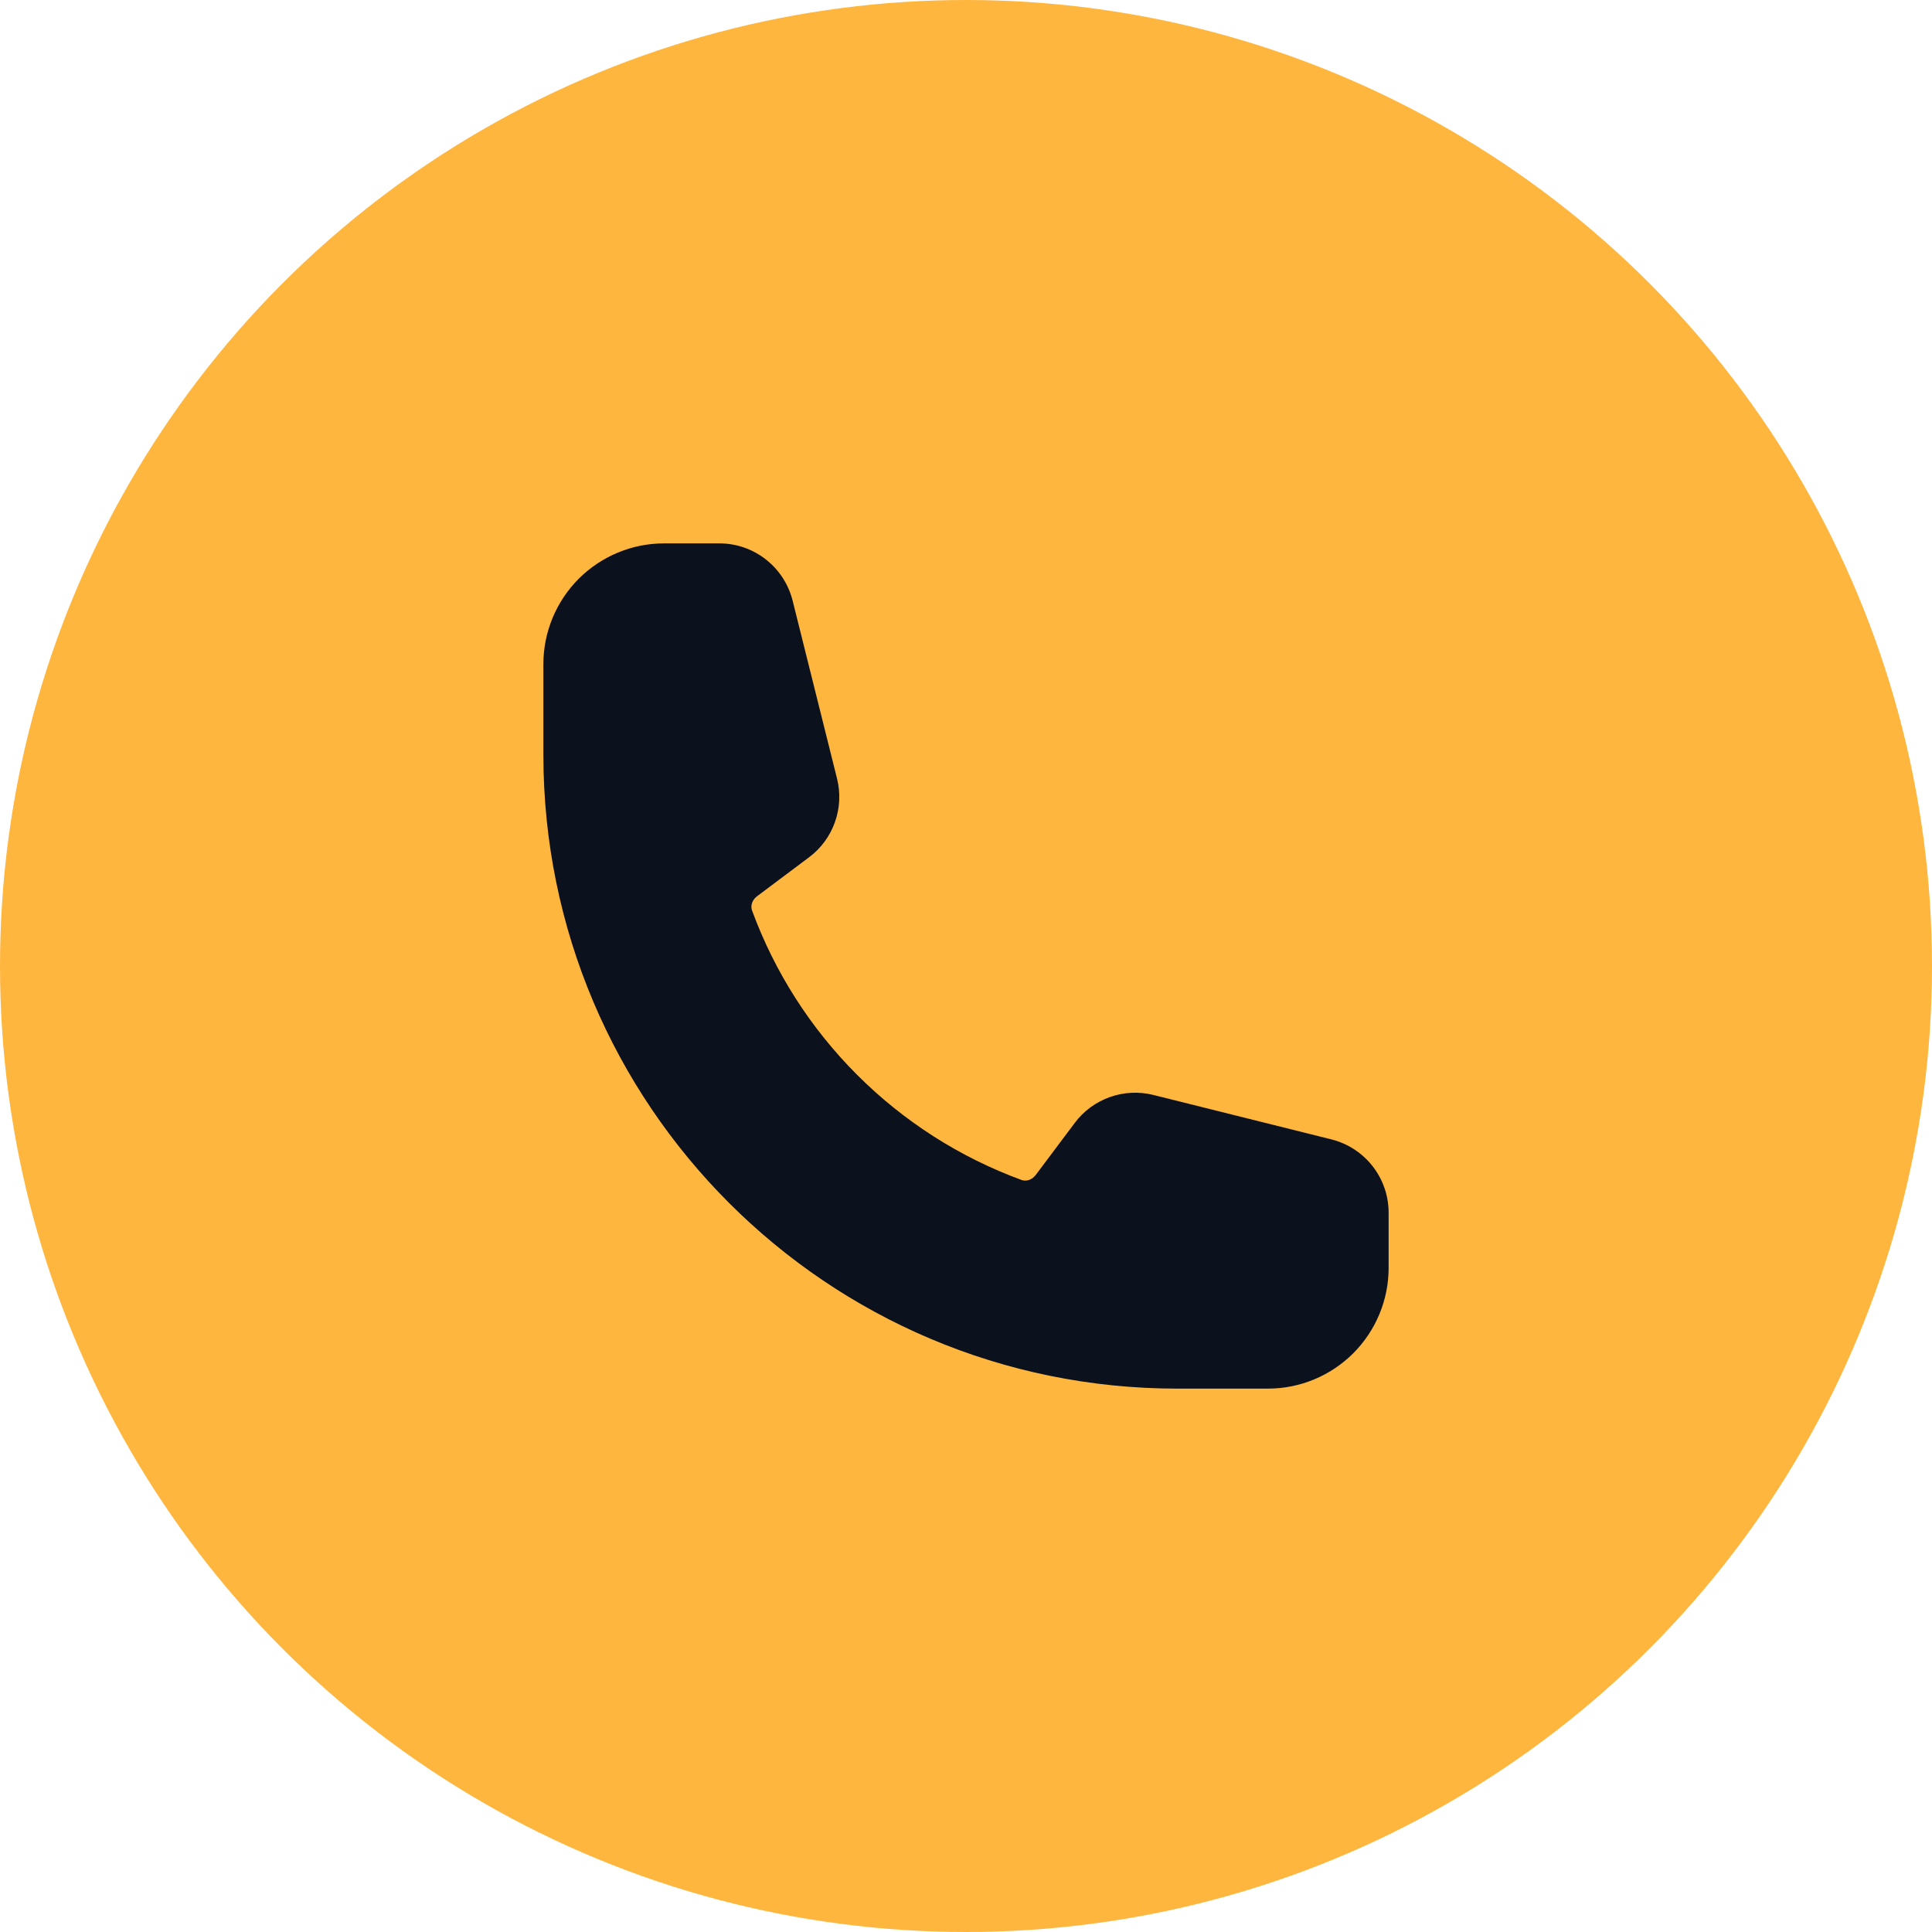 <svg width="20" height="20" viewBox="0 0 20 20" fill="none" xmlns="http://www.w3.org/2000/svg">
<circle cx="10" cy="10" r="10" fill="#FFB63F"/>
<g clip-path="url(#clip0_860_1715)">
<path fill-rule="evenodd" clip-rule="evenodd" d="M5.625 6.875C5.625 6.543 5.757 6.226 5.991 5.991C6.226 5.757 6.543 5.625 6.875 5.625H7.447C7.805 5.625 8.117 5.869 8.205 6.217L8.665 8.06C8.702 8.209 8.695 8.366 8.643 8.511C8.592 8.655 8.499 8.782 8.376 8.874L7.837 9.278C7.781 9.32 7.769 9.382 7.785 9.425C8.02 10.065 8.391 10.645 8.873 11.127C9.355 11.609 9.935 11.98 10.575 12.215C10.618 12.231 10.679 12.219 10.722 12.163L11.126 11.624C11.218 11.501 11.345 11.408 11.489 11.357C11.634 11.305 11.791 11.298 11.94 11.335L13.783 11.795C14.131 11.883 14.375 12.195 14.375 12.554V13.125C14.375 13.457 14.243 13.774 14.009 14.009C13.774 14.243 13.457 14.375 13.125 14.375H12.188C8.563 14.375 5.625 11.437 5.625 7.812V6.875Z" fill="#0C121D"/>
</g>
<defs>
<clipPath id="clip0_860_1715">
<rect width="10" height="10" fill="white" transform="translate(5 5)"/>
</clipPath>
</defs>
</svg>
